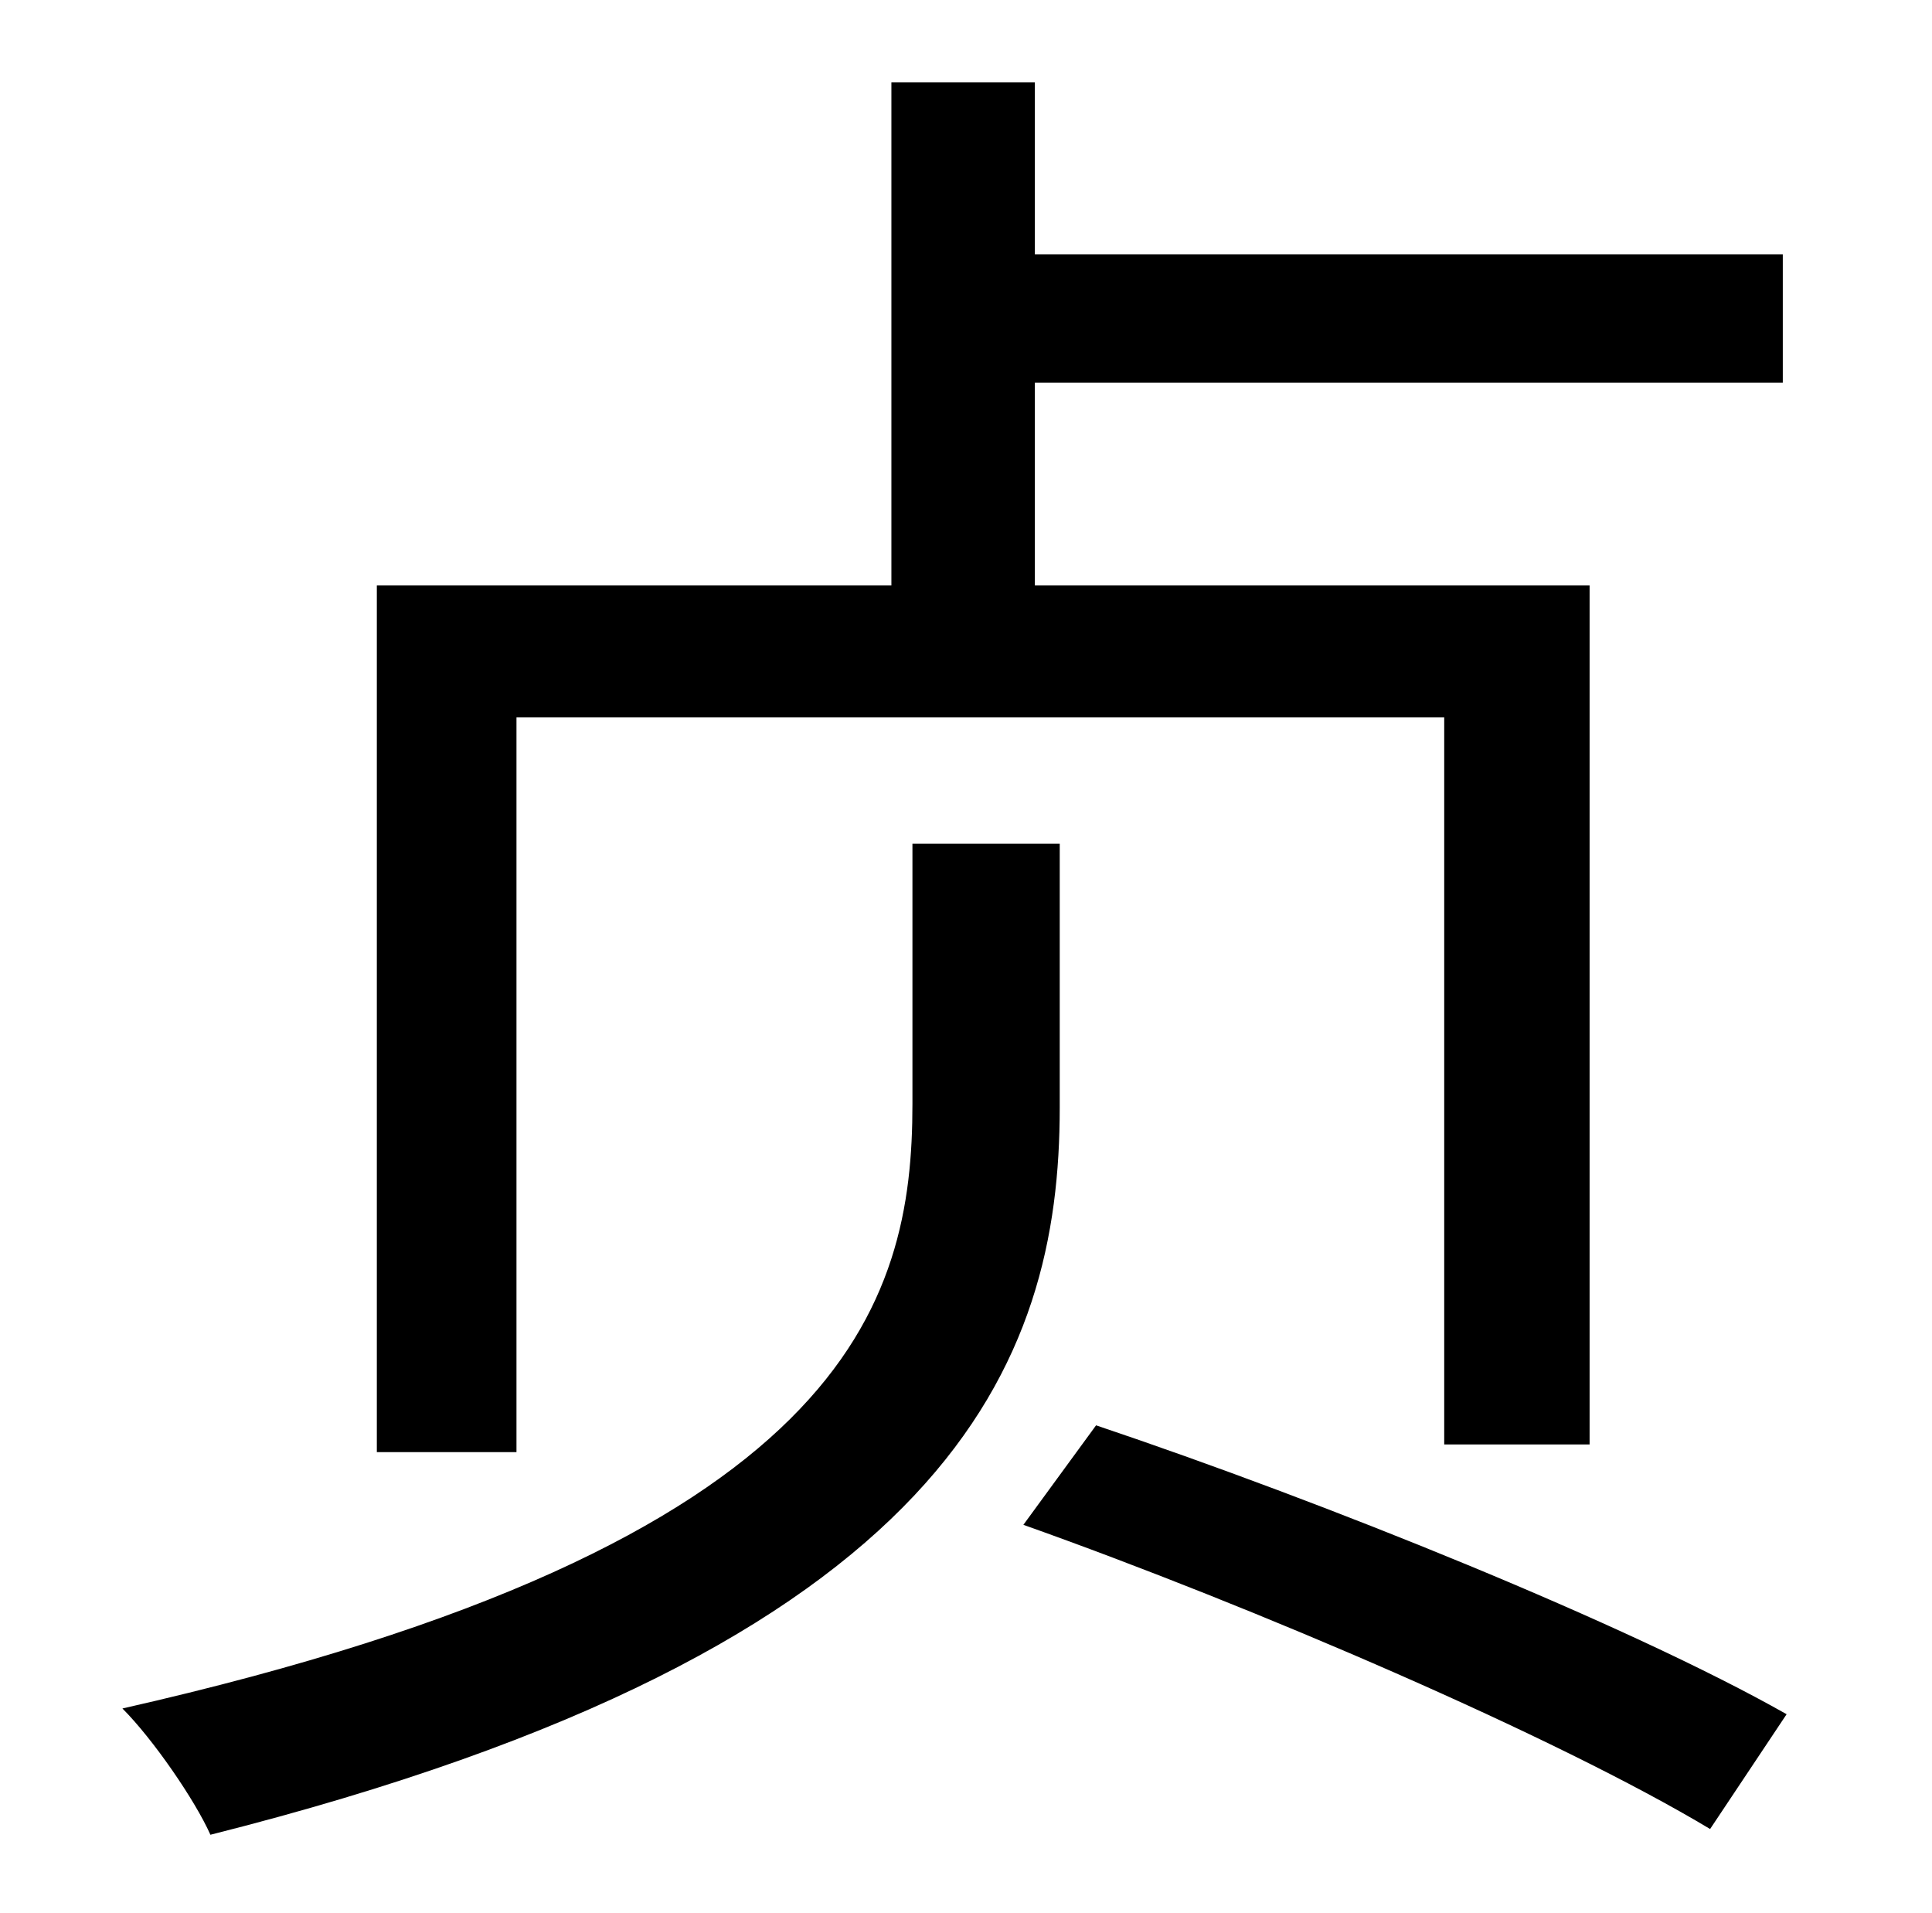 <?xml version="1.0" standalone="no"?>
<!DOCTYPE svg PUBLIC "-//W3C//DTD SVG 1.1//EN" "http://www.w3.org/Graphics/SVG/1.1/DTD/svg11.dtd" >
<svg xmlns="http://www.w3.org/2000/svg" xmlns:xlink="http://www.w3.org/1999/xlink" version="1.1" viewBox="-10 0 1010 1000">
   <path fill="currentColor"
d="M260 375v384h-73v-453h269v-263h75v90h391v67h-391v106h290v449h-76v-380h-485zM544 441v138c0 132 -55 282 -444 380c-8 -18 -30 -50 -46 -66c380 -86 413 -212 413 -316v-136h77zM525 797l38 -52c119 40 278 104 361 151l-40 60c-80 -48 -238 -116 -359 -159z" />
</svg>
